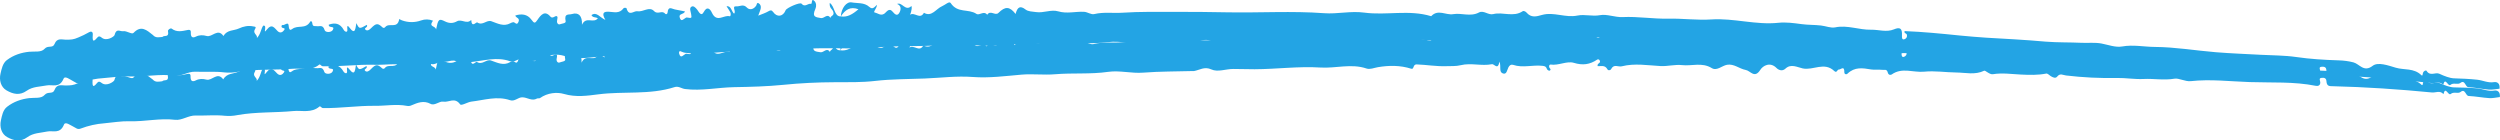<svg width="89" height="5" viewBox="0 0 89 5" fill="none" xmlns="http://www.w3.org/2000/svg">
<path d="M5.443 1.246C5.225 1.072 5.022 0.887 4.755 1.17C4.692 1.237 4.516 1.09 4.38 1.11C4.272 1.126 4.141 0.992 4.078 1.249C4.066 1.3 3.794 1.484 3.622 1.341C3.564 1.293 3.517 1.278 3.478 1.323C3.361 1.457 3.277 1.545 3.303 1.235C3.312 1.117 3.236 1.108 3.169 1.148C3.045 1.219 2.918 1.281 2.788 1.334C2.609 1.412 2.53 1.414 2.326 1.412C2.206 1.411 2.029 1.342 1.944 1.562C1.878 1.733 1.708 1.6 1.588 1.737C1.466 1.876 1.227 1.822 1.036 1.843C0.759 1.872 0.488 1.956 0.243 2.14C0.094 2.254 0.057 2.458 0.018 2.622C-0.035 2.846 0.026 3.098 0.231 3.217C0.466 3.353 0.703 3.408 0.949 3.232C1.166 3.078 1.42 3.089 1.662 3.041C1.864 3.001 2.117 3.15 2.263 2.802C2.312 2.684 2.495 2.835 2.596 2.884C2.686 2.927 2.738 2.998 2.857 2.953C3.131 2.854 3.413 2.796 3.699 2.779C3.997 2.758 4.303 2.706 4.605 2.721C5.143 2.746 5.677 2.619 6.219 2.694C6.457 2.727 6.696 2.542 6.951 2.553C7.299 2.567 7.65 2.536 7.995 2.578C8.147 2.594 8.299 2.588 8.449 2.559C9.109 2.452 9.775 2.5 10.435 2.447C10.742 2.422 11.076 2.539 11.365 2.3C11.4 2.27 11.43 2.357 11.492 2.358C12.11 2.376 12.727 2.289 13.341 2.306C13.719 2.316 14.101 2.247 14.479 2.325C14.532 2.337 14.587 2.332 14.638 2.31C14.861 2.219 15.077 2.13 15.323 2.267C15.467 2.346 15.635 2.167 15.777 2.195C15.97 2.233 16.184 2.029 16.373 2.3C16.417 2.363 16.636 2.223 16.777 2.208C17.235 2.161 17.693 2.014 18.153 2.179C18.319 2.239 18.433 2.081 18.588 2.083C18.764 2.085 18.929 2.237 19.11 2.136C19.142 2.119 19.19 2.14 19.219 2.12C19.491 1.934 19.826 1.91 20.079 1.988C20.5 2.118 20.908 2.063 21.302 2.019C22.206 1.917 23.125 2.074 24.015 1.804C24.156 1.761 24.265 1.86 24.385 1.878C24.974 1.961 25.554 1.839 26.137 1.838C26.718 1.838 27.304 1.832 27.888 1.782C28.494 1.73 29.104 1.71 29.715 1.718C30.195 1.723 30.684 1.741 31.159 1.694C31.747 1.635 32.338 1.649 32.921 1.635C33.491 1.621 34.065 1.554 34.642 1.607C35.215 1.659 35.796 1.591 36.373 1.55C36.764 1.522 37.175 1.582 37.569 1.554C38.198 1.51 38.827 1.579 39.456 1.499C39.867 1.446 40.286 1.572 40.707 1.546C41.297 1.508 41.889 1.523 42.481 1.516C42.49 1.517 42.499 1.518 42.509 1.518C42.714 1.486 42.886 1.349 43.133 1.468C43.357 1.575 43.646 1.461 43.906 1.464C44.16 1.467 44.417 1.482 44.67 1.485C45.452 1.495 46.235 1.399 47.013 1.461C47.562 1.504 48.112 1.326 48.658 1.521C48.779 1.565 48.925 1.501 49.059 1.48C49.458 1.419 49.855 1.421 50.248 1.553C50.353 1.588 50.303 1.395 50.44 1.402C50.788 1.419 51.135 1.487 51.482 1.481C51.658 1.478 51.843 1.493 52.011 1.454C52.382 1.369 52.752 1.504 53.119 1.436C53.215 1.419 53.325 1.672 53.391 1.348C53.457 1.528 53.36 1.709 53.502 1.768C53.643 1.826 53.656 1.654 53.708 1.556C53.748 1.481 53.809 1.447 53.876 1.471C54.222 1.595 54.574 1.475 54.923 1.522C55.016 1.534 55.048 1.551 55.081 1.643C55.092 1.674 55.154 1.709 55.175 1.697C55.249 1.652 55.167 1.615 55.158 1.573C55.145 1.511 55.177 1.475 55.211 1.48C55.495 1.528 55.791 1.352 56.042 1.433C56.353 1.533 56.604 1.503 56.868 1.332C56.876 1.326 56.885 1.323 56.894 1.321C56.904 1.32 56.913 1.321 56.922 1.324C56.931 1.328 56.94 1.333 56.947 1.341C56.954 1.348 56.96 1.358 56.964 1.368C57.004 1.472 56.858 1.45 56.884 1.562C57.001 1.577 57.142 1.512 57.231 1.682C57.261 1.738 57.341 1.713 57.358 1.682C57.464 1.478 57.614 1.612 57.74 1.582C58.208 1.473 58.663 1.563 59.126 1.595C59.371 1.612 59.639 1.541 59.889 1.573C60.24 1.618 60.599 1.474 60.945 1.695C61.125 1.809 61.306 1.615 61.492 1.585C61.741 1.546 61.928 1.737 62.152 1.779C62.324 1.812 62.461 2.105 62.674 1.781C62.768 1.638 63.025 1.493 63.248 1.725C63.314 1.795 63.45 1.862 63.567 1.755C63.767 1.572 63.988 1.712 64.183 1.756C64.558 1.841 64.954 1.523 65.305 1.866C65.396 1.955 65.41 1.812 65.466 1.816C65.539 1.822 65.671 1.659 65.663 1.922C65.661 1.979 65.728 2.01 65.773 1.968C66.034 1.722 66.317 1.775 66.619 1.831C66.741 1.853 66.88 1.833 67.015 1.85C67.1 1.861 67.177 1.816 67.21 1.953C67.233 2.048 67.316 2.042 67.348 2.021C67.721 1.762 68.12 1.972 68.504 1.939C68.883 1.907 69.267 1.976 69.649 1.985C69.979 1.993 70.312 2.092 70.642 1.937C70.681 1.918 70.831 2.084 70.948 2.066C71.281 2.017 71.62 2.074 71.947 2.094C72.253 2.113 72.548 2.127 72.85 2.073C72.895 2.065 72.95 2.127 72.999 2.16C73.076 2.213 73.175 2.262 73.234 2.189C73.344 2.055 73.434 2.136 73.553 2.151C74.154 2.232 74.759 2.271 75.363 2.269C75.67 2.267 75.992 2.331 76.311 2.32C76.677 2.307 77.039 2.383 77.413 2.325C77.566 2.301 77.792 2.44 77.986 2.422C78.687 2.356 79.389 2.452 80.086 2.487C80.867 2.527 81.657 2.488 82.436 2.656C82.501 2.67 82.594 2.661 82.599 2.544C82.603 2.476 82.529 2.385 82.648 2.377C82.723 2.372 82.813 2.372 82.818 2.497C82.826 2.69 82.938 2.675 83.037 2.679C84.217 2.727 85.394 2.825 86.57 2.957C86.707 2.972 86.853 2.876 86.977 3.023C87.055 2.718 87.144 3.101 87.24 3.019C87.341 2.932 87.496 3.024 87.584 2.956C87.759 2.821 87.759 3.095 87.873 3.102C88.117 3.116 88.361 3.17 88.606 3.19C88.732 3.199 88.861 3.169 88.988 3.157L88.982 3.166C89.01 2.97 88.898 2.905 88.785 2.924C88.577 2.96 88.389 2.86 88.191 2.838C87.912 2.808 87.632 2.797 87.354 2.788C87.219 2.784 87.01 2.706 86.844 2.627C86.697 2.557 86.514 2.733 86.383 2.518C86.369 2.494 86.276 2.52 86.256 2.604C86.247 2.639 86.246 2.72 86.202 2.677C85.929 2.413 85.591 2.501 85.288 2.41C85.018 2.33 84.657 2.197 84.467 2.343C84.15 2.587 84.003 2.278 83.781 2.22C83.61 2.177 83.436 2.153 83.262 2.149C82.752 2.133 82.245 2.103 81.738 2.029C81.326 1.969 80.909 1.974 80.494 1.951C79.957 1.921 79.42 1.903 78.884 1.859C78.162 1.8 77.442 1.676 76.721 1.671C76.333 1.669 75.945 1.584 75.551 1.654C75.314 1.697 75.058 1.596 74.812 1.549C74.576 1.505 74.338 1.535 74.102 1.524C73.68 1.504 73.251 1.516 72.834 1.483C72.455 1.452 72.079 1.419 71.698 1.399C71.047 1.366 70.394 1.327 69.747 1.262C69.104 1.196 68.461 1.133 67.806 1.107C67.771 1.186 67.868 1.184 67.882 1.229C67.91 1.318 67.853 1.385 67.788 1.4C67.715 1.417 67.705 1.353 67.71 1.27C67.727 0.981 67.618 0.966 67.423 1.046C67.158 1.156 66.879 1.052 66.606 1.058C66.183 1.067 65.768 0.884 65.334 0.974C65.18 1.006 64.998 0.927 64.828 0.908C64.596 0.881 64.361 0.89 64.129 0.858C63.863 0.822 63.577 0.783 63.315 0.811C62.513 0.897 61.723 0.64 60.931 0.692C60.413 0.726 59.9 0.653 59.383 0.664C58.848 0.676 58.307 0.582 57.768 0.608C57.491 0.621 57.208 0.493 56.961 0.54C56.683 0.592 56.418 0.5 56.155 0.554C55.733 0.642 55.314 0.415 54.899 0.531C54.694 0.589 54.513 0.645 54.34 0.443C54.31 0.409 54.24 0.378 54.212 0.397C53.874 0.625 53.505 0.414 53.159 0.502C52.982 0.547 52.82 0.354 52.65 0.445C52.348 0.606 52.036 0.453 51.733 0.504C51.473 0.549 51.194 0.314 50.95 0.577C50.16 0.335 49.358 0.556 48.568 0.449C48.085 0.383 47.616 0.506 47.139 0.47C45.995 0.385 44.852 0.46 43.71 0.439C43.074 0.427 42.436 0.42 41.801 0.422C41.187 0.423 40.57 0.412 39.954 0.453C39.624 0.475 39.289 0.421 38.956 0.501C38.839 0.529 38.724 0.427 38.589 0.42C38.283 0.405 37.982 0.497 37.668 0.403C37.42 0.329 37.152 0.471 36.883 0.43C36.754 0.411 36.604 0.413 36.51 0.339C36.312 0.185 36.218 0.257 36.155 0.497C35.94 0.221 35.782 0.223 35.544 0.46C35.429 0.575 35.26 0.344 35.145 0.526C35.021 0.366 34.868 0.565 34.761 0.494C34.472 0.302 34.09 0.481 33.843 0.107C33.794 0.032 33.645 0.177 33.541 0.219C33.327 0.308 33.169 0.619 32.892 0.455C32.753 0.712 32.566 0.418 32.396 0.525C32.457 0.41 32.479 0.186 32.436 0.224C32.225 0.408 32.117 0.065 31.938 0.14C32.094 0.204 32.081 0.346 32.013 0.461C31.936 0.593 31.843 0.493 31.779 0.417C31.641 0.253 31.556 0.445 31.47 0.495C31.345 0.568 31.244 0.464 31.146 0.448C31.06 0.434 31.216 0.309 31.219 0.171C31.131 0.251 31.067 0.355 30.947 0.245C30.766 0.08 30.523 0.124 30.317 0.085C30.138 0.052 29.95 0.286 29.933 0.585C30.087 0.348 30.27 0.22 30.561 0.329C30.347 0.514 30.159 0.621 29.933 0.584C29.692 0.596 29.722 0.224 29.539 0.104C29.518 0.282 29.623 0.316 29.659 0.405C29.723 0.565 29.573 0.549 29.565 0.637C29.451 0.463 29.344 0.665 29.226 0.643C29.053 0.611 28.89 0.617 29.028 0.315C29.07 0.221 29.063 0.108 28.994 0.037C28.873 -0.089 28.923 0.149 28.871 0.137C28.759 0.11 28.655 0.278 28.536 0.132C28.482 0.067 28.003 0.28 27.969 0.364C27.877 0.596 27.662 0.626 27.523 0.426C27.47 0.35 27.422 0.362 27.353 0.403C27.25 0.464 27.136 0.498 26.993 0.557C27.035 0.437 27.072 0.366 27.084 0.288C27.09 0.254 27.085 0.218 27.072 0.187C27.058 0.157 27.036 0.132 27.01 0.118C26.937 0.075 26.943 0.169 26.92 0.202C26.823 0.344 26.678 0.364 26.589 0.269C26.459 0.13 26.339 0.236 26.219 0.226C26.026 0.21 26.225 0.405 26.132 0.486C26.043 0.417 26.032 0.197 25.865 0.224C25.913 0.299 25.961 0.365 26 0.438C26.027 0.49 26.014 0.59 25.977 0.579C25.769 0.518 25.516 0.83 25.34 0.445C25.288 0.33 25.174 0.201 25.054 0.427C24.958 0.609 24.874 0.411 24.82 0.344C24.754 0.261 24.683 0.191 24.609 0.243C24.535 0.294 24.589 0.408 24.603 0.494C24.628 0.652 24.629 0.652 24.462 0.624C24.455 0.621 24.447 0.62 24.439 0.622C24.355 0.647 24.247 0.824 24.195 0.612C24.162 0.478 24.344 0.521 24.386 0.407C24.264 0.383 24.143 0.357 24.021 0.335C23.92 0.317 23.788 0.199 23.765 0.451C23.764 0.462 23.76 0.473 23.754 0.482C23.748 0.491 23.741 0.498 23.732 0.502C23.723 0.505 23.713 0.506 23.704 0.504C23.695 0.502 23.686 0.497 23.679 0.489C23.566 0.348 23.42 0.537 23.283 0.393C23.114 0.216 22.896 0.436 22.695 0.4C22.562 0.377 22.39 0.603 22.303 0.292C22.299 0.278 22.217 0.269 22.201 0.291C22.047 0.502 21.853 0.424 21.665 0.417C21.529 0.413 21.389 0.436 21.552 0.709C21.357 0.628 21.243 0.403 21.056 0.537C21.105 0.641 21.206 0.597 21.284 0.653C21.119 0.849 20.865 0.565 20.718 0.882C20.735 0.551 20.587 0.432 20.366 0.499C20.242 0.537 20.079 0.459 20.137 0.756C20.152 0.833 20.004 0.836 19.934 0.864C19.878 0.887 19.807 0.826 19.835 0.714C19.87 0.577 19.832 0.541 19.729 0.601C19.683 0.628 19.634 0.636 19.598 0.594C19.399 0.358 19.258 0.524 19.137 0.703C19.049 0.834 19.021 0.843 18.918 0.7C18.773 0.499 18.56 0.483 18.345 0.552C18.365 0.648 18.521 0.632 18.457 0.782C18.396 0.923 18.333 0.784 18.272 0.79C18.236 0.795 18.201 0.808 18.168 0.827C17.934 0.957 17.714 0.835 17.495 0.757C17.324 0.695 17.183 0.927 16.992 0.799C16.951 0.772 16.794 1.011 16.775 0.709C16.618 0.879 16.435 0.665 16.268 0.758C16.132 0.834 15.995 0.839 15.84 0.761C15.621 0.651 15.598 0.686 15.524 1.05C15.496 0.901 15.244 0.975 15.414 0.736C15.275 0.681 15.127 0.678 14.989 0.728C14.767 0.807 14.532 0.806 14.31 0.725C14.276 0.713 14.245 0.693 14.213 0.677C14.154 1.047 13.853 0.793 13.716 0.962C13.704 0.979 13.686 0.99 13.667 0.993C13.649 0.995 13.63 0.988 13.615 0.973C13.453 0.821 13.392 0.819 13.21 1.003C13.146 1.069 13.07 1.111 13.012 1.058C12.936 0.989 13.117 0.978 13.059 0.885C12.791 1.035 12.791 1.035 12.687 0.823C12.652 0.993 12.654 1.264 12.448 0.992C12.38 0.902 12.35 0.891 12.366 1.055C12.378 1.177 12.272 1.128 12.24 1.069C12.101 0.816 11.915 0.804 11.704 0.878C11.692 1.022 11.938 0.898 11.849 1.063C11.793 1.167 11.583 1.16 11.557 1.073C11.492 0.861 11.378 0.951 11.278 0.932C11.219 0.921 11.133 0.96 11.121 0.842C11.114 0.763 11.07 0.727 11.041 0.776C10.878 1.049 10.601 0.881 10.405 1.031C10.338 1.083 10.29 1.084 10.276 0.913C10.262 0.742 10.116 0.935 10.038 0.887C9.959 1.049 10.193 0.958 10.119 1.066C10.073 1.132 9.987 1.205 9.885 1.109C9.769 1.001 9.685 0.815 9.489 1.065C9.342 1.252 9.537 0.878 9.37 0.914C9.29 1.023 9.28 1.222 9.145 1.353C9.18 1.224 8.972 1.198 9.086 1.022C9.138 0.942 9.049 0.948 9.014 0.94C8.839 0.901 8.661 0.94 8.506 1.013C8.322 1.1 8.09 1.052 7.954 1.281C7.751 0.99 7.554 1.337 7.357 1.281C7.224 1.244 7.101 1.241 6.975 1.303C6.86 1.36 6.784 1.333 6.793 1.153C6.798 1.044 6.719 1.06 6.68 1.068C6.487 1.106 6.298 1.161 6.111 1.019C6.069 0.988 5.971 1.062 5.98 1.106C6.03 1.354 5.842 1.241 5.783 1.315C5.666 1.323 5.544 1.364 5.443 1.246Z" fill="#23a4e4"/>
<path d="M5.436 2.829C5.216 2.659 5.01 2.476 4.748 2.763C4.685 2.832 4.508 2.687 4.372 2.71C4.264 2.727 4.13 2.595 4.072 2.853C4.06 2.904 3.791 3.093 3.617 2.952C3.558 2.905 3.511 2.891 3.473 2.936C3.358 3.072 3.275 3.161 3.296 2.851C3.304 2.733 3.228 2.725 3.161 2.766C3.038 2.839 2.912 2.903 2.783 2.958C2.605 3.039 2.526 3.042 2.322 3.043C2.202 3.044 2.025 2.978 1.943 3.199C1.879 3.371 1.707 3.241 1.589 3.379C1.469 3.52 1.229 3.47 1.039 3.493C0.762 3.527 0.492 3.615 0.25 3.803C0.102 3.919 0.068 4.124 0.032 4.288C-0.018 4.514 0.047 4.764 0.254 4.88C0.49 5.012 0.728 5.064 0.972 4.885C1.187 4.727 1.44 4.734 1.681 4.682C1.883 4.639 2.138 4.784 2.279 4.433C2.327 4.316 2.511 4.463 2.614 4.51C2.704 4.552 2.757 4.623 2.875 4.576C3.148 4.473 3.429 4.41 3.715 4.389C4.013 4.363 4.317 4.307 4.62 4.316C5.158 4.334 5.69 4.198 6.234 4.265C6.472 4.294 6.708 4.106 6.963 4.112C7.312 4.122 7.662 4.085 8.008 4.122C8.16 4.136 8.312 4.127 8.461 4.096C9.119 3.978 9.786 4.017 10.445 3.953C10.752 3.924 11.088 4.035 11.373 3.792C11.407 3.762 11.439 3.847 11.501 3.848C12.119 3.856 12.735 3.76 13.348 3.767C13.727 3.772 14.107 3.696 14.486 3.769C14.54 3.78 14.595 3.774 14.645 3.751C14.867 3.657 15.082 3.565 15.33 3.698C15.475 3.775 15.64 3.593 15.782 3.619C15.976 3.654 16.188 3.447 16.38 3.714C16.425 3.777 16.642 3.634 16.783 3.617C17.24 3.563 17.696 3.409 18.158 3.567C18.325 3.624 18.437 3.464 18.592 3.464C18.768 3.463 18.935 3.612 19.115 3.509C19.146 3.491 19.195 3.512 19.224 3.491C19.493 3.301 19.828 3.271 20.082 3.346C20.504 3.469 20.911 3.408 21.305 3.358C22.207 3.242 23.129 3.385 24.015 3.101C24.154 3.056 24.265 3.154 24.386 3.169C24.975 3.244 25.554 3.113 26.137 3.103C26.718 3.093 27.304 3.078 27.886 3.02C28.492 2.959 29.101 2.929 29.712 2.927C30.193 2.926 30.681 2.936 31.156 2.881C31.743 2.813 32.334 2.819 32.917 2.795C33.487 2.773 34.059 2.697 34.637 2.741C35.212 2.784 35.791 2.707 36.368 2.657C36.758 2.623 37.169 2.677 37.564 2.643C38.191 2.59 38.821 2.649 39.449 2.558C39.859 2.499 40.28 2.62 40.701 2.586C41.29 2.54 41.883 2.546 42.474 2.529C42.483 2.53 42.492 2.531 42.502 2.531C42.706 2.495 42.876 2.357 43.126 2.472C43.35 2.575 43.638 2.456 43.898 2.455C44.153 2.454 44.409 2.466 44.663 2.465C45.444 2.462 46.226 2.355 47.005 2.404C47.554 2.439 48.101 2.253 48.651 2.44C48.772 2.481 48.917 2.415 49.051 2.392C49.449 2.325 49.846 2.321 50.241 2.447C50.346 2.48 50.294 2.288 50.431 2.293C50.779 2.305 51.126 2.367 51.473 2.356C51.65 2.35 51.835 2.363 52.002 2.321C52.372 2.23 52.743 2.359 53.109 2.286C53.206 2.267 53.319 2.519 53.381 2.194C53.449 2.373 53.354 2.555 53.497 2.612C53.639 2.668 53.65 2.496 53.7 2.397C53.739 2.321 53.799 2.286 53.867 2.309C54.215 2.427 54.565 2.302 54.915 2.344C55.008 2.355 55.04 2.371 55.074 2.463C55.085 2.493 55.148 2.528 55.169 2.515C55.243 2.469 55.16 2.433 55.151 2.392C55.137 2.33 55.168 2.293 55.202 2.298C55.487 2.341 55.78 2.161 56.032 2.238C56.345 2.333 56.595 2.299 56.857 2.124C56.864 2.118 56.873 2.114 56.883 2.113C56.892 2.111 56.902 2.112 56.911 2.115C56.92 2.119 56.928 2.124 56.936 2.132C56.943 2.139 56.949 2.149 56.953 2.159C56.995 2.262 56.849 2.243 56.876 2.354C56.994 2.366 57.133 2.3 57.225 2.468C57.256 2.524 57.336 2.498 57.352 2.466C57.454 2.261 57.606 2.393 57.733 2.361C58.198 2.244 58.654 2.327 59.119 2.352C59.364 2.365 59.631 2.29 59.881 2.318C60.232 2.358 60.59 2.209 60.939 2.424C61.12 2.536 61.299 2.339 61.484 2.306C61.732 2.263 61.922 2.451 62.147 2.49C62.319 2.52 62.46 2.811 62.669 2.484C62.76 2.34 63.015 2.19 63.242 2.419C63.309 2.488 63.446 2.553 63.561 2.444C63.758 2.258 63.982 2.394 64.178 2.436C64.553 2.514 64.945 2.19 65.3 2.528C65.393 2.616 65.405 2.472 65.461 2.476C65.534 2.481 65.663 2.316 65.659 2.579C65.658 2.636 65.725 2.666 65.77 2.623C66.028 2.374 66.311 2.422 66.614 2.473C66.736 2.493 66.875 2.471 67.01 2.486C67.096 2.496 67.171 2.449 67.206 2.586C67.231 2.681 67.314 2.674 67.345 2.651C67.715 2.387 68.117 2.591 68.501 2.552C68.879 2.514 69.264 2.577 69.646 2.581C69.976 2.584 70.31 2.677 70.638 2.517C70.677 2.498 70.829 2.661 70.946 2.642C71.279 2.587 71.618 2.639 71.945 2.654C72.251 2.669 72.547 2.678 72.848 2.619C72.893 2.611 72.949 2.671 72.998 2.704C73.076 2.755 73.175 2.803 73.234 2.729C73.341 2.594 73.433 2.673 73.552 2.687C74.154 2.758 74.759 2.788 75.363 2.776C75.671 2.77 75.993 2.828 76.312 2.812C76.677 2.794 77.041 2.865 77.414 2.801C77.567 2.774 77.794 2.91 77.989 2.889C78.689 2.812 79.391 2.898 80.089 2.922C80.871 2.949 81.66 2.899 82.441 3.055C82.506 3.068 82.599 3.057 82.603 2.94C82.605 2.872 82.53 2.782 82.65 2.772C82.724 2.766 82.814 2.765 82.821 2.89C82.831 3.082 82.943 3.066 83.042 3.069C84.223 3.098 85.402 3.178 86.579 3.292C86.716 3.305 86.861 3.207 86.987 3.351C87.06 3.045 87.155 3.427 87.25 3.343C87.349 3.255 87.506 3.345 87.593 3.276C87.766 3.137 87.77 3.411 87.884 3.417C88.129 3.428 88.373 3.478 88.618 3.493C88.745 3.501 88.873 3.469 89 3.454L88.994 3.464C89.019 3.268 88.906 3.204 88.794 3.225C88.586 3.264 88.396 3.167 88.198 3.148C87.919 3.122 87.638 3.116 87.36 3.111C87.225 3.109 87.016 3.034 86.848 2.958C86.7 2.891 86.52 3.069 86.386 2.856C86.371 2.832 86.279 2.86 86.26 2.944C86.252 2.979 86.252 3.06 86.207 3.018C85.93 2.758 85.594 2.851 85.289 2.765C85.018 2.689 84.655 2.562 84.468 2.71C84.154 2.96 84.003 2.653 83.78 2.598C83.608 2.557 83.434 2.536 83.259 2.535C82.75 2.527 82.242 2.505 81.734 2.438C81.321 2.384 80.904 2.396 80.489 2.379C79.952 2.358 79.414 2.348 78.878 2.312C78.156 2.265 77.433 2.152 76.712 2.158C76.324 2.161 75.935 2.083 75.542 2.159C75.306 2.205 75.049 2.108 74.802 2.065C74.565 2.024 74.328 2.059 74.092 2.051C73.669 2.037 73.241 2.057 72.823 2.029C72.444 2.004 72.067 1.977 71.686 1.963C71.035 1.94 70.381 1.911 69.733 1.855C69.089 1.8 68.445 1.747 67.791 1.731C67.756 1.811 67.854 1.807 67.868 1.852C67.897 1.94 67.841 2.008 67.777 2.024C67.704 2.042 67.693 1.978 67.696 1.895C67.71 1.606 67.6 1.592 67.406 1.676C67.143 1.79 66.862 1.69 66.59 1.7C66.167 1.715 65.75 1.539 65.317 1.636C65.163 1.67 64.98 1.594 64.809 1.577C64.577 1.555 64.343 1.567 64.11 1.539C63.843 1.506 63.557 1.472 63.295 1.504C62.494 1.602 61.701 1.357 60.91 1.422C60.392 1.464 59.879 1.398 59.362 1.417C58.827 1.437 58.285 1.353 57.746 1.386C57.47 1.404 57.185 1.28 56.938 1.33C56.661 1.387 56.395 1.299 56.132 1.358C55.712 1.452 55.29 1.231 54.877 1.354C54.672 1.415 54.492 1.474 54.316 1.274C54.286 1.24 54.215 1.211 54.188 1.23C53.852 1.463 53.481 1.257 53.136 1.351C52.96 1.399 52.795 1.208 52.626 1.302C52.327 1.468 52.013 1.319 51.71 1.376C51.451 1.424 51.168 1.193 50.928 1.46C50.135 1.23 49.336 1.463 48.545 1.369C48.061 1.311 47.594 1.44 47.116 1.412C45.972 1.344 44.83 1.437 43.687 1.434C43.051 1.432 42.413 1.435 41.778 1.446C41.165 1.456 40.547 1.455 39.932 1.505C39.602 1.533 39.267 1.483 38.935 1.569C38.818 1.599 38.701 1.498 38.566 1.494C38.261 1.483 37.961 1.58 37.645 1.491C37.397 1.421 37.131 1.566 36.861 1.53C36.732 1.513 36.582 1.517 36.486 1.445C36.287 1.293 36.194 1.367 36.134 1.608C35.915 1.336 35.757 1.339 35.522 1.58C35.409 1.697 35.237 1.469 35.125 1.653C34.998 1.494 34.848 1.696 34.74 1.626C34.449 1.438 34.069 1.624 33.817 1.253C33.766 1.179 33.619 1.326 33.517 1.37C33.304 1.462 33.15 1.775 32.871 1.616C32.735 1.875 32.544 1.584 32.376 1.694C32.435 1.578 32.454 1.354 32.411 1.392C32.203 1.58 32.091 1.238 31.913 1.316C32.069 1.377 32.058 1.52 31.992 1.636C31.917 1.769 31.822 1.67 31.757 1.595C31.617 1.433 31.535 1.627 31.45 1.678C31.325 1.752 31.223 1.651 31.125 1.636C31.039 1.623 31.192 1.496 31.194 1.357C31.107 1.439 31.045 1.544 30.923 1.436C30.74 1.273 30.497 1.321 30.29 1.286C30.111 1.255 29.927 1.492 29.914 1.791C30.065 1.552 30.245 1.421 30.538 1.526C30.326 1.714 30.14 1.824 29.914 1.79C29.674 1.806 29.698 1.434 29.513 1.317C29.494 1.495 29.6 1.527 29.637 1.615C29.704 1.774 29.553 1.761 29.547 1.849C29.431 1.677 29.326 1.88 29.208 1.86C29.034 1.831 28.872 1.84 29.005 1.535C29.046 1.441 29.037 1.328 28.967 1.258C28.844 1.134 28.898 1.372 28.846 1.36C28.733 1.335 28.631 1.504 28.51 1.36C28.456 1.296 27.98 1.516 27.947 1.601C27.858 1.834 27.644 1.867 27.502 1.669C27.448 1.595 27.4 1.607 27.331 1.649C27.23 1.712 27.116 1.747 26.974 1.809C27.014 1.689 27.05 1.616 27.061 1.538C27.066 1.504 27.061 1.469 27.047 1.438C27.033 1.407 27.011 1.383 26.985 1.37C26.911 1.328 26.918 1.422 26.896 1.455C26.801 1.598 26.656 1.621 26.566 1.527C26.433 1.39 26.315 1.497 26.195 1.49C26.002 1.477 26.204 1.669 26.112 1.751C26.022 1.684 26.008 1.464 25.841 1.493C25.89 1.567 25.939 1.632 25.979 1.705C26.007 1.756 25.995 1.857 25.959 1.847C25.749 1.789 25.501 2.105 25.32 1.722C25.265 1.608 25.15 1.481 25.034 1.709C24.94 1.892 24.853 1.695 24.798 1.629C24.73 1.547 24.659 1.479 24.585 1.531C24.512 1.583 24.568 1.696 24.583 1.782C24.61 1.94 24.611 1.94 24.444 1.914C24.437 1.912 24.429 1.911 24.421 1.913C24.337 1.939 24.233 2.117 24.177 1.907C24.142 1.774 24.325 1.814 24.365 1.699C24.242 1.676 24.121 1.652 23.999 1.633C23.898 1.616 23.764 1.5 23.745 1.752C23.744 1.764 23.74 1.774 23.735 1.783C23.729 1.793 23.721 1.799 23.712 1.803C23.703 1.808 23.694 1.809 23.684 1.806C23.675 1.804 23.666 1.799 23.659 1.791C23.544 1.652 23.401 1.844 23.262 1.701C23.09 1.527 22.876 1.751 22.674 1.718C22.541 1.696 22.372 1.926 22.28 1.616C22.276 1.602 22.194 1.594 22.179 1.616C22.028 1.83 21.833 1.754 21.644 1.751C21.509 1.749 21.368 1.774 21.535 2.045C21.34 1.966 21.222 1.743 21.037 1.88C21.087 1.983 21.188 1.937 21.267 1.993C21.105 2.191 20.847 1.911 20.704 2.231C20.717 1.899 20.566 1.782 20.347 1.853C20.223 1.893 20.059 1.817 20.122 2.114C20.138 2.19 19.99 2.195 19.92 2.225C19.865 2.248 19.792 2.188 19.819 2.076C19.852 1.938 19.813 1.903 19.711 1.965C19.666 1.992 19.617 2.001 19.581 1.96C19.378 1.727 19.239 1.894 19.121 2.075C19.035 2.208 19.007 2.217 18.902 2.076C18.754 1.877 18.54 1.865 18.326 1.936C18.348 2.032 18.505 2.014 18.442 2.165C18.384 2.307 18.318 2.169 18.257 2.176C18.221 2.181 18.186 2.194 18.154 2.215C17.922 2.348 17.7 2.23 17.48 2.154C17.308 2.096 17.17 2.33 16.978 2.205C16.936 2.178 16.783 2.42 16.759 2.118C16.605 2.291 16.419 2.079 16.253 2.175C16.118 2.253 15.982 2.26 15.825 2.184C15.605 2.077 15.582 2.113 15.513 2.478C15.483 2.33 15.232 2.408 15.398 2.165C15.259 2.113 15.111 2.112 14.973 2.164C14.753 2.247 14.518 2.249 14.294 2.172C14.261 2.161 14.229 2.141 14.197 2.125C14.143 2.496 13.839 2.247 13.704 2.418C13.692 2.436 13.675 2.447 13.656 2.449C13.637 2.452 13.618 2.445 13.603 2.431C13.439 2.281 13.378 2.28 13.199 2.467C13.135 2.533 13.061 2.577 13.002 2.525C12.925 2.457 13.106 2.443 13.046 2.351C12.78 2.505 12.78 2.505 12.674 2.295C12.641 2.465 12.647 2.736 12.437 2.467C12.368 2.378 12.337 2.368 12.356 2.531C12.369 2.654 12.263 2.606 12.229 2.547C12.088 2.297 11.902 2.288 11.691 2.365C11.682 2.509 11.926 2.382 11.839 2.548C11.784 2.653 11.574 2.649 11.547 2.562C11.48 2.351 11.366 2.443 11.266 2.426C11.207 2.416 11.121 2.455 11.108 2.338C11.099 2.259 11.055 2.224 11.027 2.273C10.868 2.549 10.588 2.385 10.395 2.538C10.328 2.591 10.28 2.593 10.264 2.422C10.248 2.251 10.104 2.446 10.025 2.4C9.949 2.563 10.182 2.468 10.109 2.577C10.064 2.644 9.98 2.718 9.875 2.624C9.759 2.518 9.672 2.333 9.479 2.586C9.335 2.775 9.524 2.398 9.358 2.437C9.28 2.547 9.272 2.747 9.139 2.879C9.172 2.75 8.964 2.727 9.076 2.549C9.126 2.469 9.038 2.475 9.003 2.468C8.827 2.432 8.65 2.474 8.496 2.549C8.313 2.639 8.08 2.594 7.947 2.826C7.741 2.538 7.549 2.887 7.35 2.835C7.217 2.8 7.094 2.799 6.969 2.863C6.854 2.921 6.778 2.895 6.784 2.715C6.788 2.607 6.709 2.624 6.671 2.632C6.478 2.673 6.29 2.731 6.1 2.592C6.059 2.562 5.962 2.637 5.971 2.681C6.025 2.929 5.836 2.818 5.777 2.893C5.66 2.903 5.539 2.946 5.436 2.829Z" fill="#23a4e4"/>
</svg>
